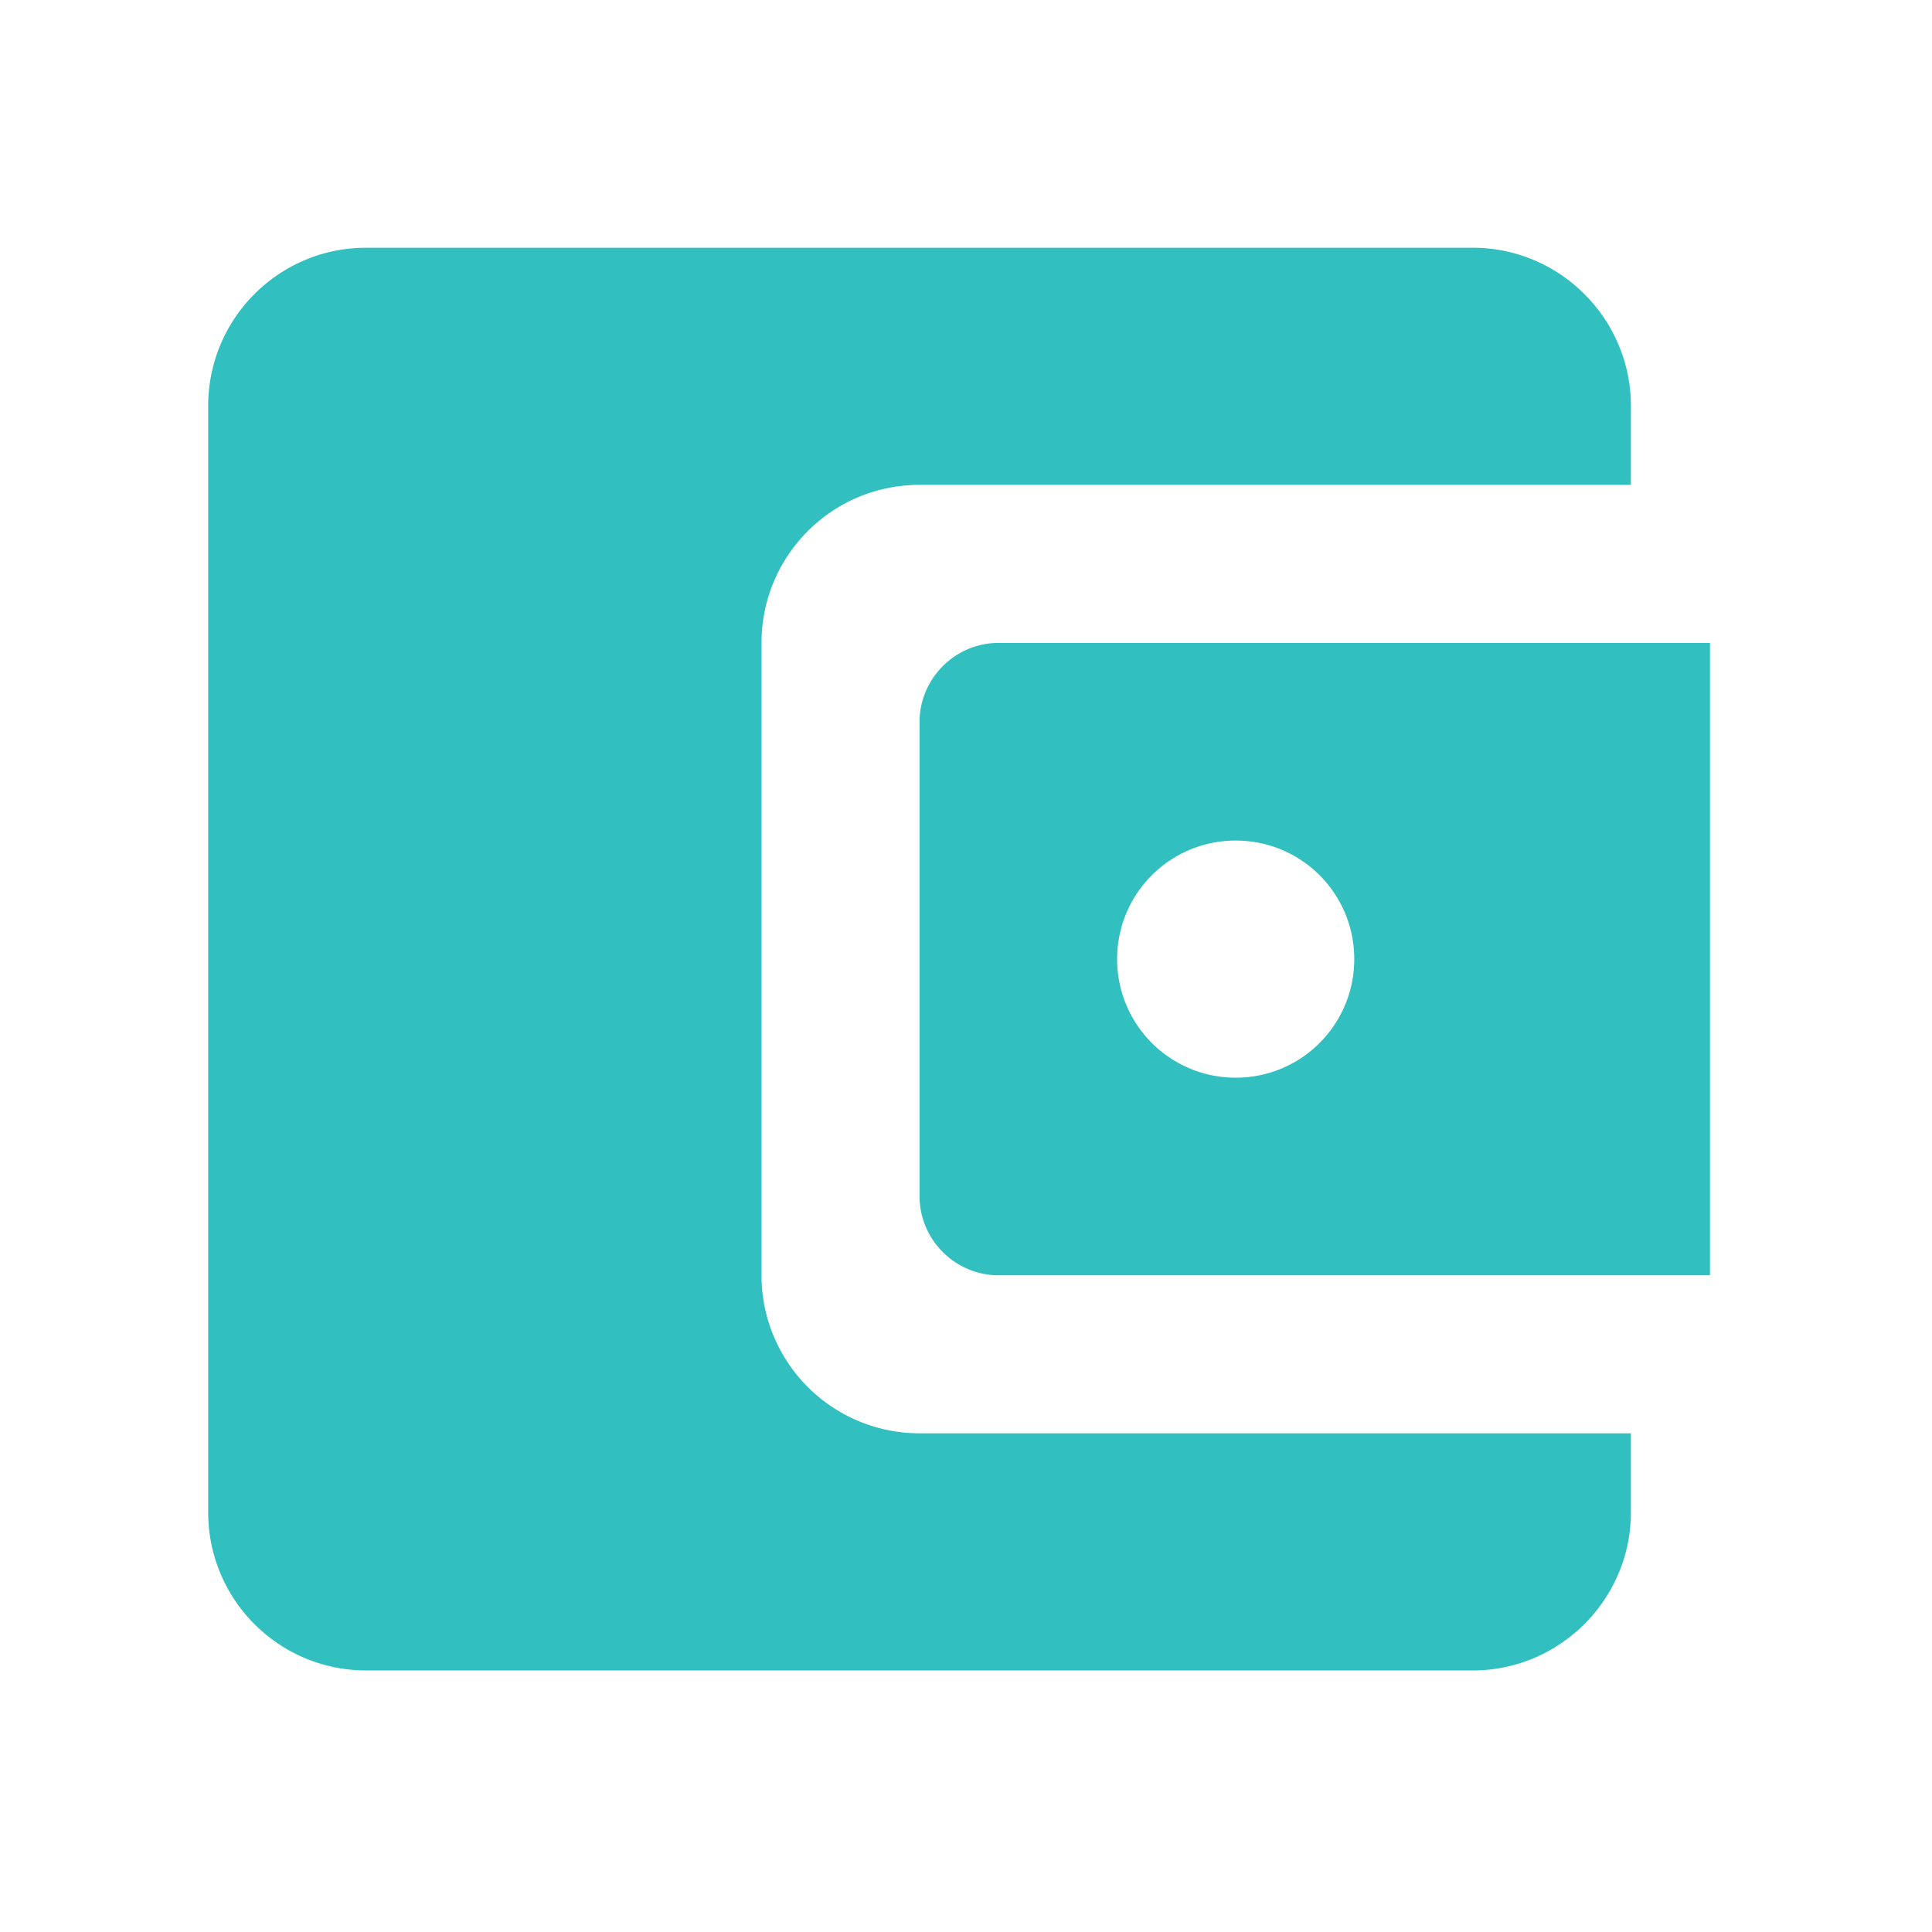 <svg width="26" height="26" fill="none" xmlns="http://www.w3.org/2000/svg"><path fill-rule="evenodd" clip-rule="evenodd" d="M10.248 17.162v-8.51c0-1.17.946-2.127 2.127-2.127h9.573V5.461c0-1.17-.957-2.127-2.127-2.127H4.929c-1.18 0-2.127.957-2.127 2.127v14.892c0 1.17.946 2.127 2.127 2.127h14.892c1.17 0 2.127-.957 2.127-2.127v-1.064h-9.573a2.127 2.127 0 0 1-2.127-2.127zm3.19-8.51c-.584 0-1.063.48-1.063 1.064v6.382c0 .585.479 1.064 1.064 1.064h9.573v-8.51h-9.573zm1.596 4.255c0 .883.713 1.596 1.596 1.596.883 0 1.595-.713 1.595-1.596 0-.883-.712-1.595-1.595-1.595s-1.596.712-1.596 1.595z" fill="#31BFBF"/></svg>